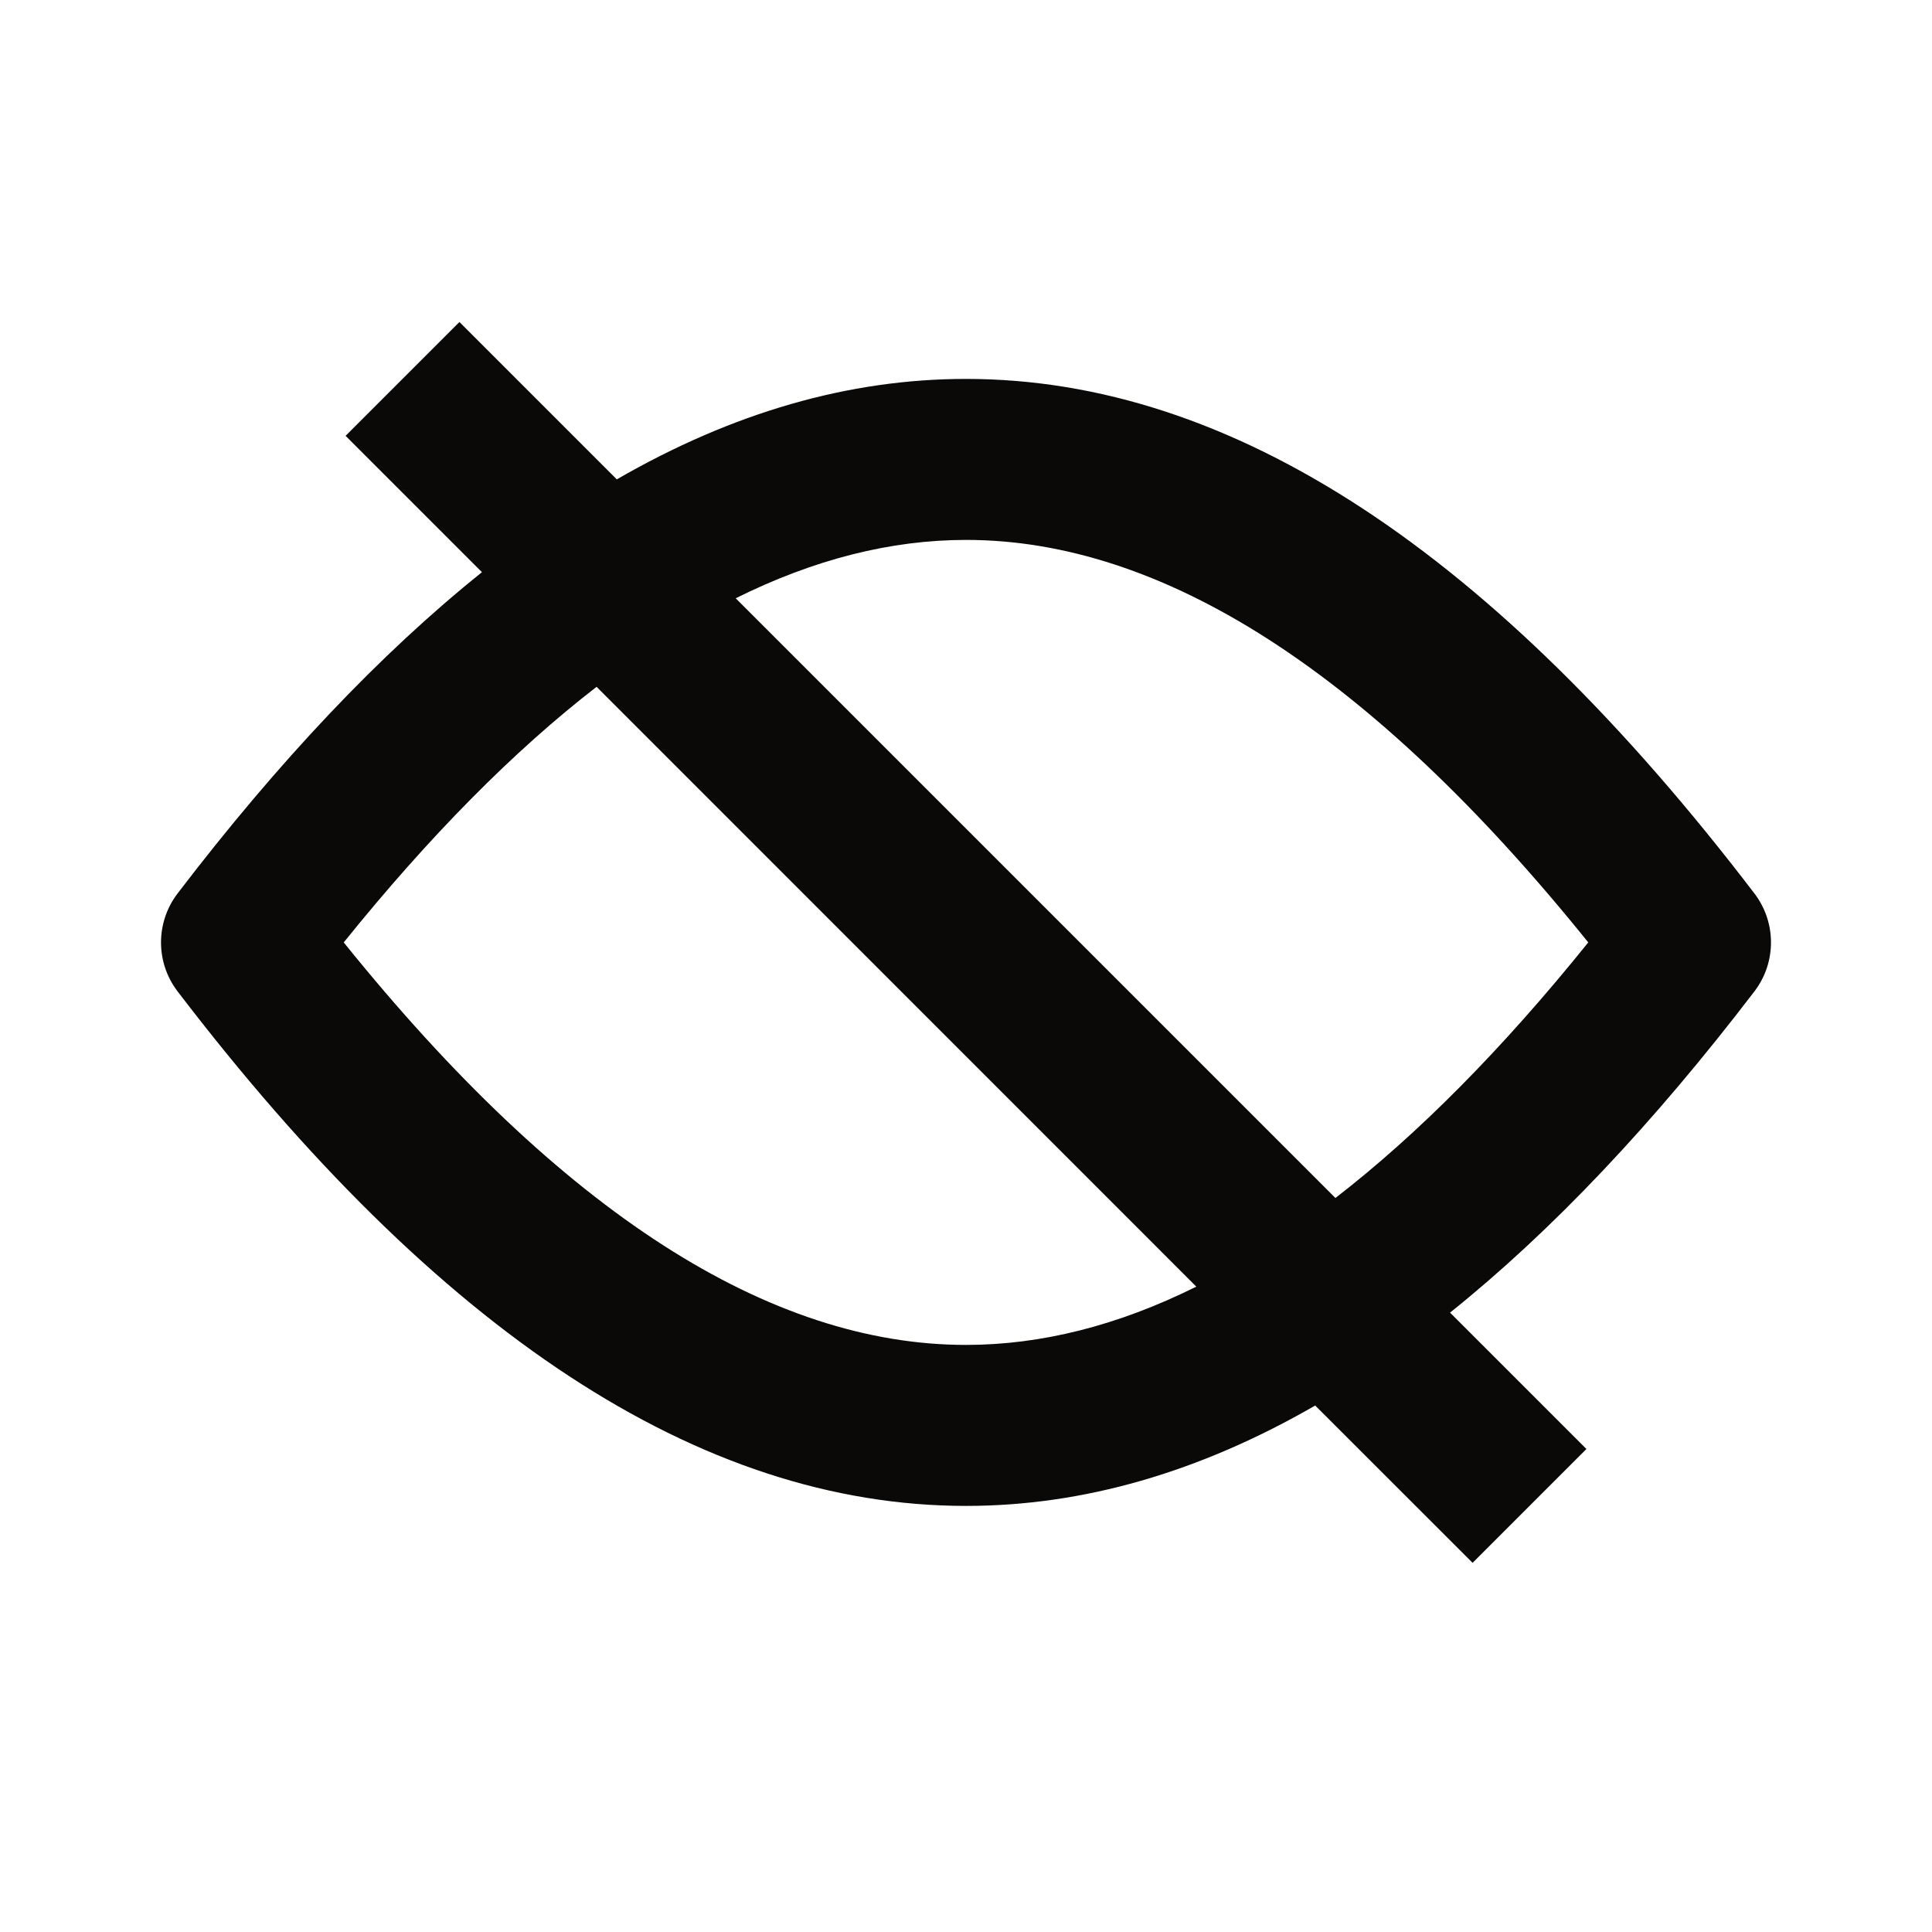 <svg width="24" height="24" viewBox="0 0 24 24" fill="none" xmlns="http://www.w3.org/2000/svg">
<g id="Property 1=hover eye-closed">
<path id="shape" fill-rule="evenodd" clip-rule="evenodd" d="M7.662 5.955L5.707 4L4.293 5.414L5.987 7.108C4.721 8.123 3.461 9.456 2.205 11.1C1.932 11.459 1.932 11.956 2.205 12.314C5.43 16.537 8.685 18.707 12 18.707C13.457 18.707 14.902 18.288 16.338 17.46L18.293 19.414L19.707 18L18.013 16.306C19.279 15.291 20.539 13.958 21.795 12.314C22.068 11.956 22.068 11.459 21.795 11.1C18.57 6.877 15.315 4.707 12 4.707C10.543 4.707 9.098 5.126 7.662 5.955ZM7.411 8.532C6.384 9.326 5.337 10.383 4.27 11.707C6.981 15.073 9.566 16.707 12 16.707C12.932 16.707 13.886 16.468 14.861 15.983L7.411 8.532ZM16.589 14.882L9.139 7.432C10.114 6.947 11.068 6.707 12 6.707C14.434 6.707 17.019 8.341 19.73 11.707C18.663 13.032 17.616 14.088 16.589 14.882Z" fill="#0A0908"/>
</g>
</svg>
